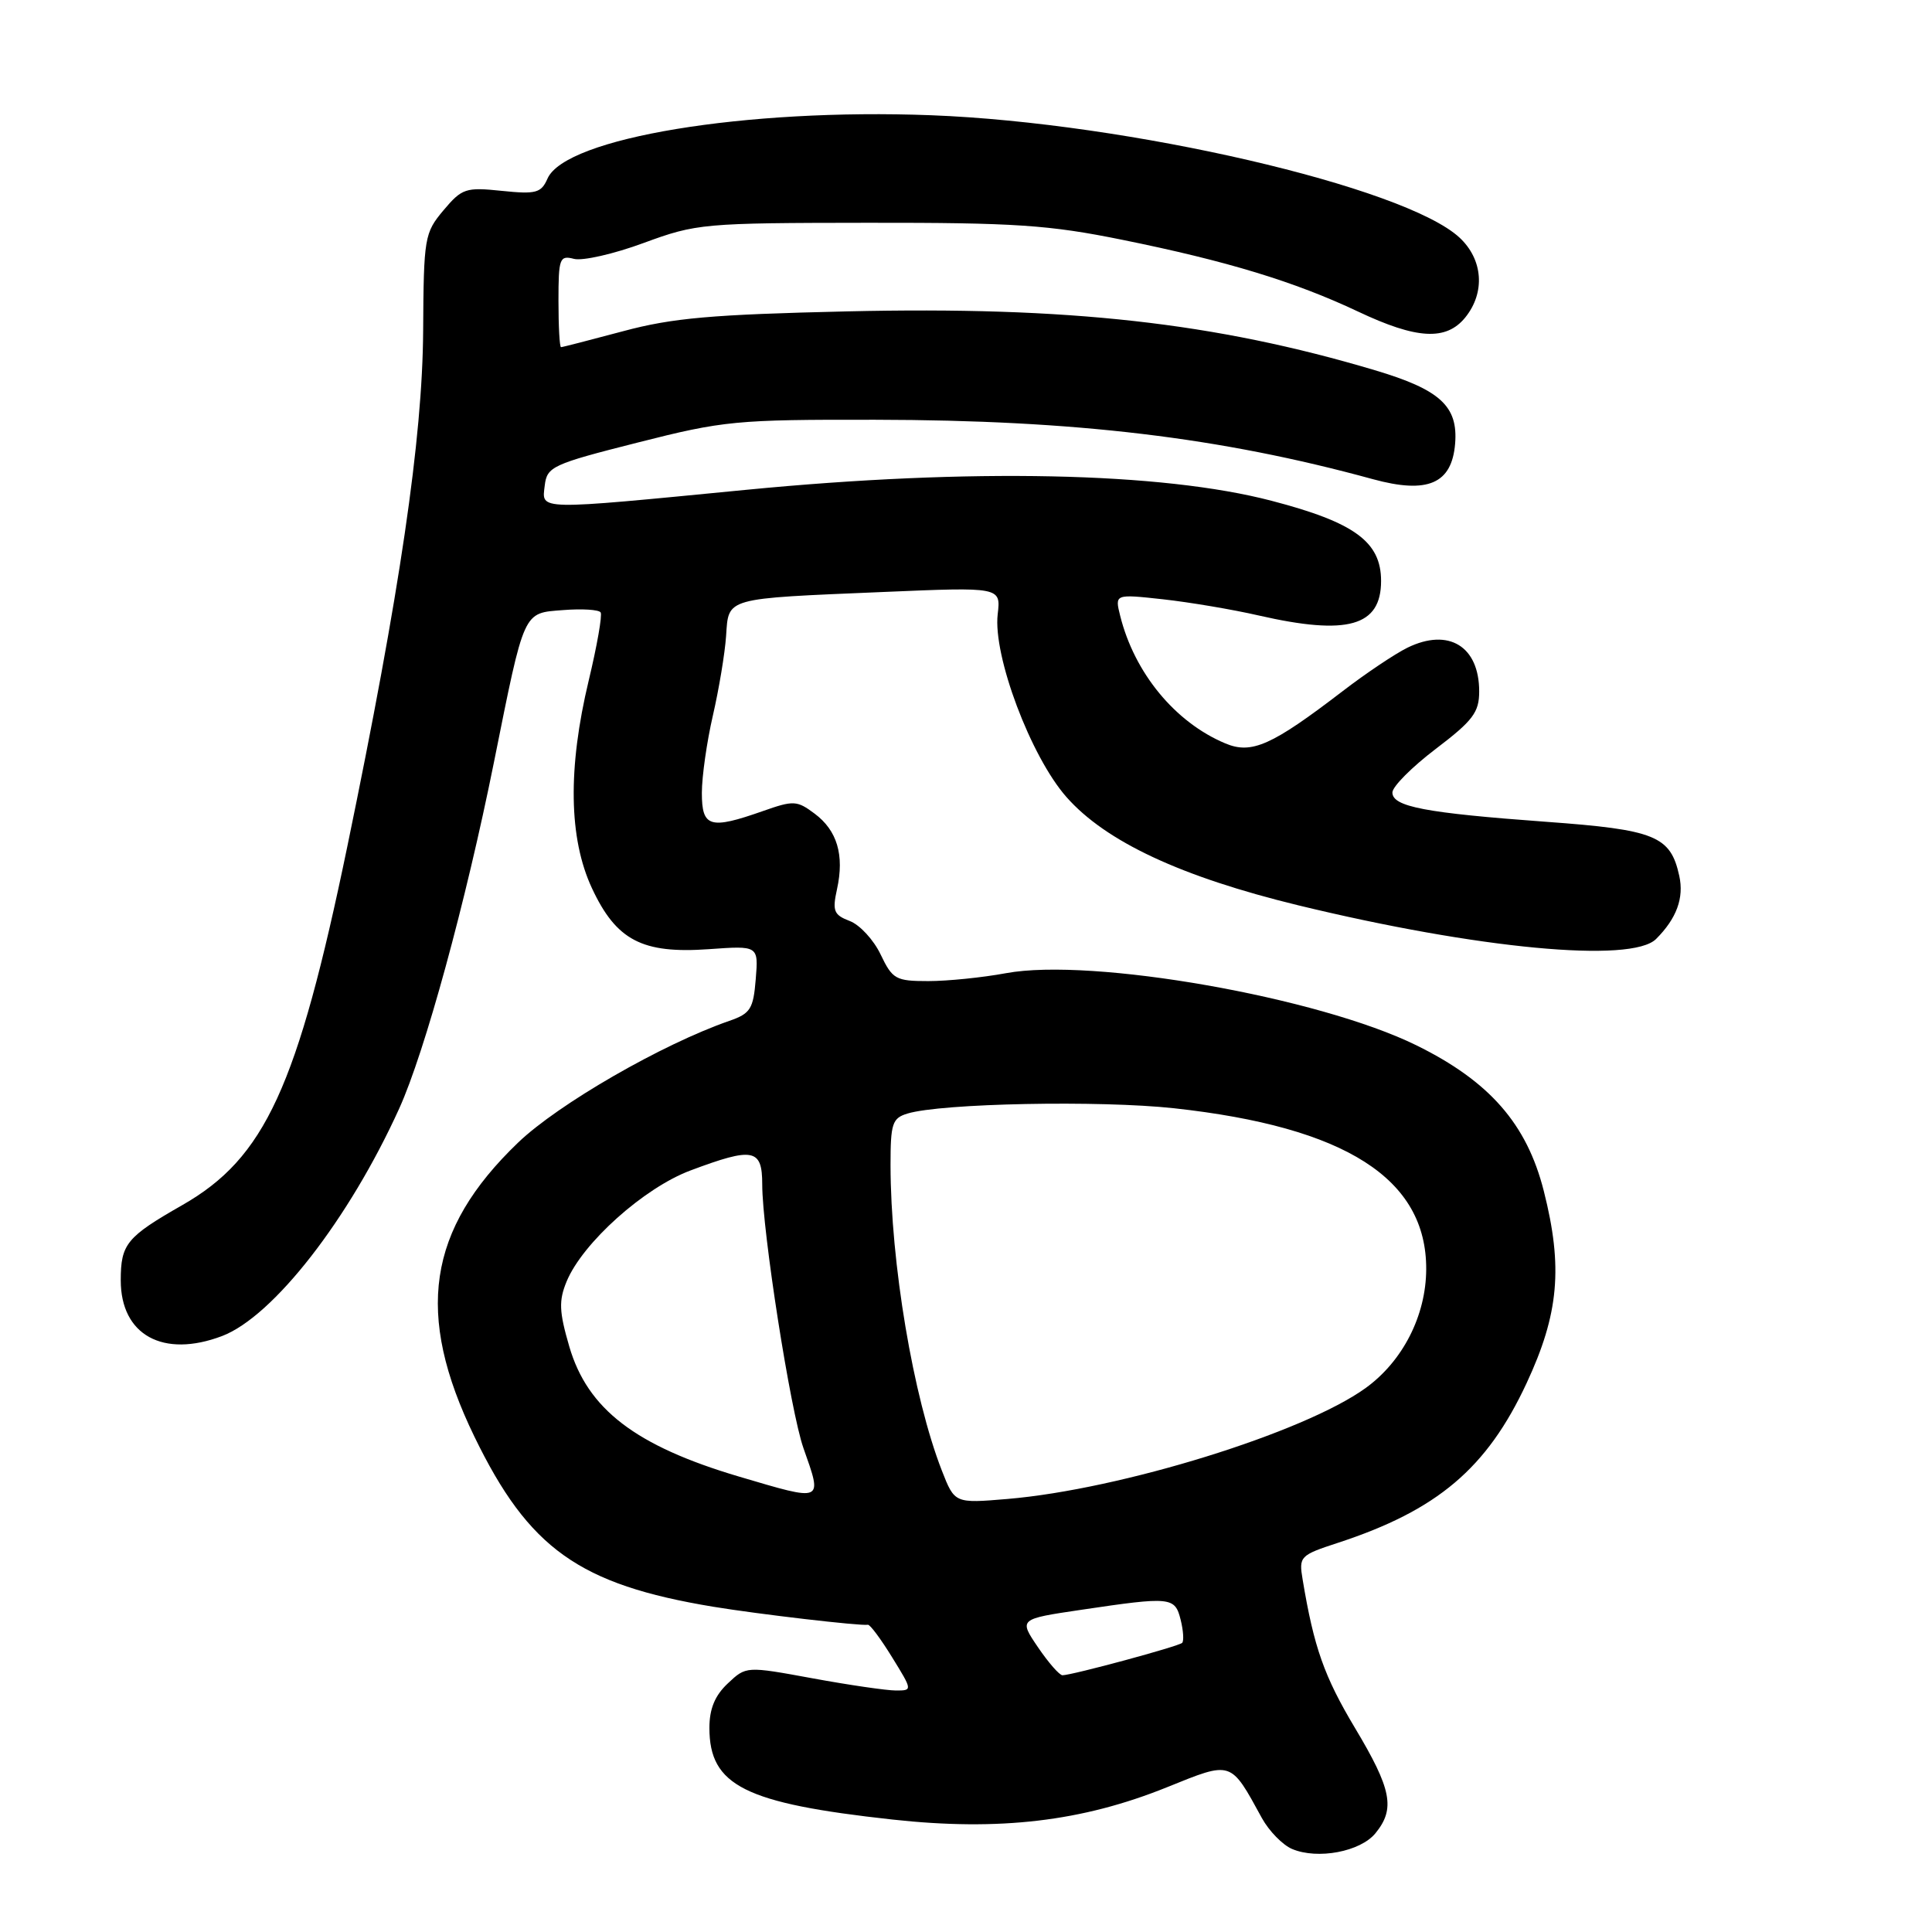 <?xml version="1.0" encoding="UTF-8" standalone="no"?>
<!DOCTYPE svg PUBLIC "-//W3C//DTD SVG 1.1//EN" "http://www.w3.org/Graphics/SVG/1.1/DTD/svg11.dtd" >
<svg xmlns="http://www.w3.org/2000/svg" xmlns:xlink="http://www.w3.org/1999/xlink" version="1.1" viewBox="0 0 256 256">
 <g >
 <path fill="currentColor"
d=" M 182.25 242.92 C 184.91 239.67 184.41 237.09 179.54 228.96 C 175.46 222.14 174.10 218.28 172.61 209.32 C 172.09 206.24 172.24 206.08 177.29 204.43 C 190.45 200.12 197.02 194.57 202.28 183.28 C 206.56 174.10 207.12 167.90 204.56 157.81 C 202.31 148.92 197.37 143.28 187.68 138.51 C 174.72 132.13 144.67 126.85 133.31 128.95 C 130.19 129.53 125.55 130.00 123.00 130.00 C 118.69 130.00 118.26 129.76 116.69 126.48 C 115.77 124.54 113.92 122.54 112.60 122.04 C 110.48 121.23 110.27 120.71 110.91 117.81 C 111.90 113.30 110.93 110.04 107.94 107.81 C 105.60 106.06 105.15 106.04 101.09 107.47 C 94.07 109.94 93.00 109.63 93.00 105.06 C 93.00 102.90 93.66 98.28 94.46 94.81 C 95.26 91.34 96.05 86.60 96.21 84.28 C 96.56 79.14 95.88 79.33 117.06 78.44 C 132.62 77.78 132.62 77.78 132.20 81.39 C 131.56 86.89 136.57 100.23 141.30 105.60 C 146.51 111.52 156.49 116.18 172.03 119.96 C 195.86 125.74 216.20 127.66 219.44 124.42 C 222.16 121.70 223.16 118.98 222.51 116.05 C 221.35 110.76 219.33 109.94 204.84 108.89 C 188.85 107.72 184.50 106.89 184.50 105.01 C 184.50 104.23 187.09 101.63 190.25 99.23 C 195.17 95.49 196.00 94.39 196.00 91.62 C 196.00 85.63 191.95 83.16 186.50 85.82 C 184.85 86.63 181.00 89.21 177.95 91.55 C 168.52 98.78 165.85 99.98 162.35 98.50 C 155.70 95.71 150.32 89.17 148.43 81.60 C 147.71 78.71 147.71 78.71 154.11 79.41 C 157.62 79.80 163.34 80.76 166.81 81.56 C 178.56 84.24 183.00 82.99 183.00 76.98 C 183.00 71.80 179.50 69.23 168.50 66.36 C 153.93 62.55 128.58 62.02 98.91 64.90 C 70.82 67.63 71.79 67.65 72.18 64.34 C 72.48 61.83 73.16 61.51 84.50 58.64 C 95.87 55.75 97.52 55.59 116.00 55.62 C 142.48 55.66 161.68 57.95 181.90 63.49 C 189.17 65.48 192.37 64.11 192.81 58.80 C 193.22 53.82 190.83 51.63 182.16 49.05 C 161.00 42.75 141.59 40.58 112.24 41.26 C 94.34 41.67 89.10 42.13 82.59 43.88 C 78.24 45.04 74.53 46.00 74.34 46.00 C 74.15 46.00 74.00 43.25 74.00 39.88 C 74.00 34.21 74.15 33.81 76.05 34.30 C 77.18 34.60 81.35 33.65 85.30 32.19 C 92.29 29.62 93.17 29.54 115.00 29.52 C 134.51 29.50 138.99 29.80 148.73 31.78 C 162.59 34.59 171.53 37.31 179.94 41.28 C 187.74 44.97 191.63 45.18 194.16 42.06 C 196.83 38.75 196.51 34.38 193.39 31.48 C 186.12 24.75 149.48 16.27 123.38 15.27 C 98.80 14.33 74.92 18.27 72.55 23.66 C 71.71 25.57 71.04 25.76 66.49 25.29 C 61.71 24.79 61.21 24.96 58.76 27.87 C 56.25 30.86 56.14 31.48 56.07 43.83 C 55.98 58.15 52.99 78.48 46.02 112.17 C 39.41 144.08 35.11 153.43 24.16 159.68 C 16.77 163.90 16.00 164.84 16.00 169.65 C 16.00 176.91 21.62 179.99 29.43 177.03 C 36.20 174.45 46.25 161.54 52.90 146.88 C 56.29 139.41 61.72 119.56 65.45 101.00 C 69.54 80.65 69.27 81.26 74.61 80.84 C 77.12 80.64 79.36 80.78 79.59 81.15 C 79.82 81.52 79.11 85.58 78.01 90.16 C 75.22 101.80 75.36 111.09 78.43 117.68 C 81.66 124.61 85.10 126.40 93.93 125.77 C 100.50 125.30 100.50 125.30 100.14 129.74 C 99.82 133.69 99.44 134.30 96.64 135.27 C 87.75 138.35 73.96 146.30 68.64 151.41 C 56.61 162.96 54.96 174.09 62.86 190.36 C 70.07 205.21 76.74 209.96 94.50 212.90 C 100.50 213.89 114.06 215.47 115.00 215.29 C 115.28 215.24 116.72 217.18 118.21 219.60 C 120.92 223.99 120.92 224.00 118.71 224.00 C 117.50 224.00 112.53 223.28 107.69 222.39 C 98.87 220.77 98.87 220.77 96.44 223.06 C 94.73 224.66 94.00 226.43 94.00 228.95 C 94.00 236.61 98.68 238.95 118.26 241.10 C 132.41 242.65 143.38 241.36 154.63 236.82 C 163.29 233.32 163.01 233.23 167.21 240.91 C 168.16 242.63 169.96 244.47 171.21 245.00 C 174.60 246.43 180.25 245.36 182.25 242.92 Z  M 137.53 218.26 C 135.00 214.53 135.00 214.53 143.25 213.31 C 155.17 211.54 155.68 211.59 156.44 214.62 C 156.80 216.06 156.89 217.44 156.64 217.69 C 156.18 218.15 142.14 221.95 140.79 221.98 C 140.39 221.99 138.93 220.32 137.53 218.26 Z  M 124.80 194.86 C 121.00 185.12 118.01 167.30 118.00 154.37 C 118.00 148.87 118.23 148.16 120.25 147.55 C 124.73 146.19 145.73 145.78 155.57 146.85 C 178.32 149.34 189.04 156.19 188.98 168.20 C 188.95 174.33 185.88 180.35 180.97 183.91 C 172.78 189.84 148.54 197.35 133.50 198.62 C 126.50 199.21 126.50 199.21 124.80 194.86 Z  M 97.94 195.66 C 84.20 191.59 77.85 186.72 75.43 178.41 C 74.08 173.78 74.03 172.35 75.08 169.80 C 77.20 164.68 85.34 157.39 91.50 155.09 C 99.83 151.97 101.00 152.20 101.00 156.95 C 101.00 163.08 104.74 187.00 106.46 191.88 C 109.00 199.09 109.21 198.99 97.94 195.66 Z "/>
</g>
</svg>